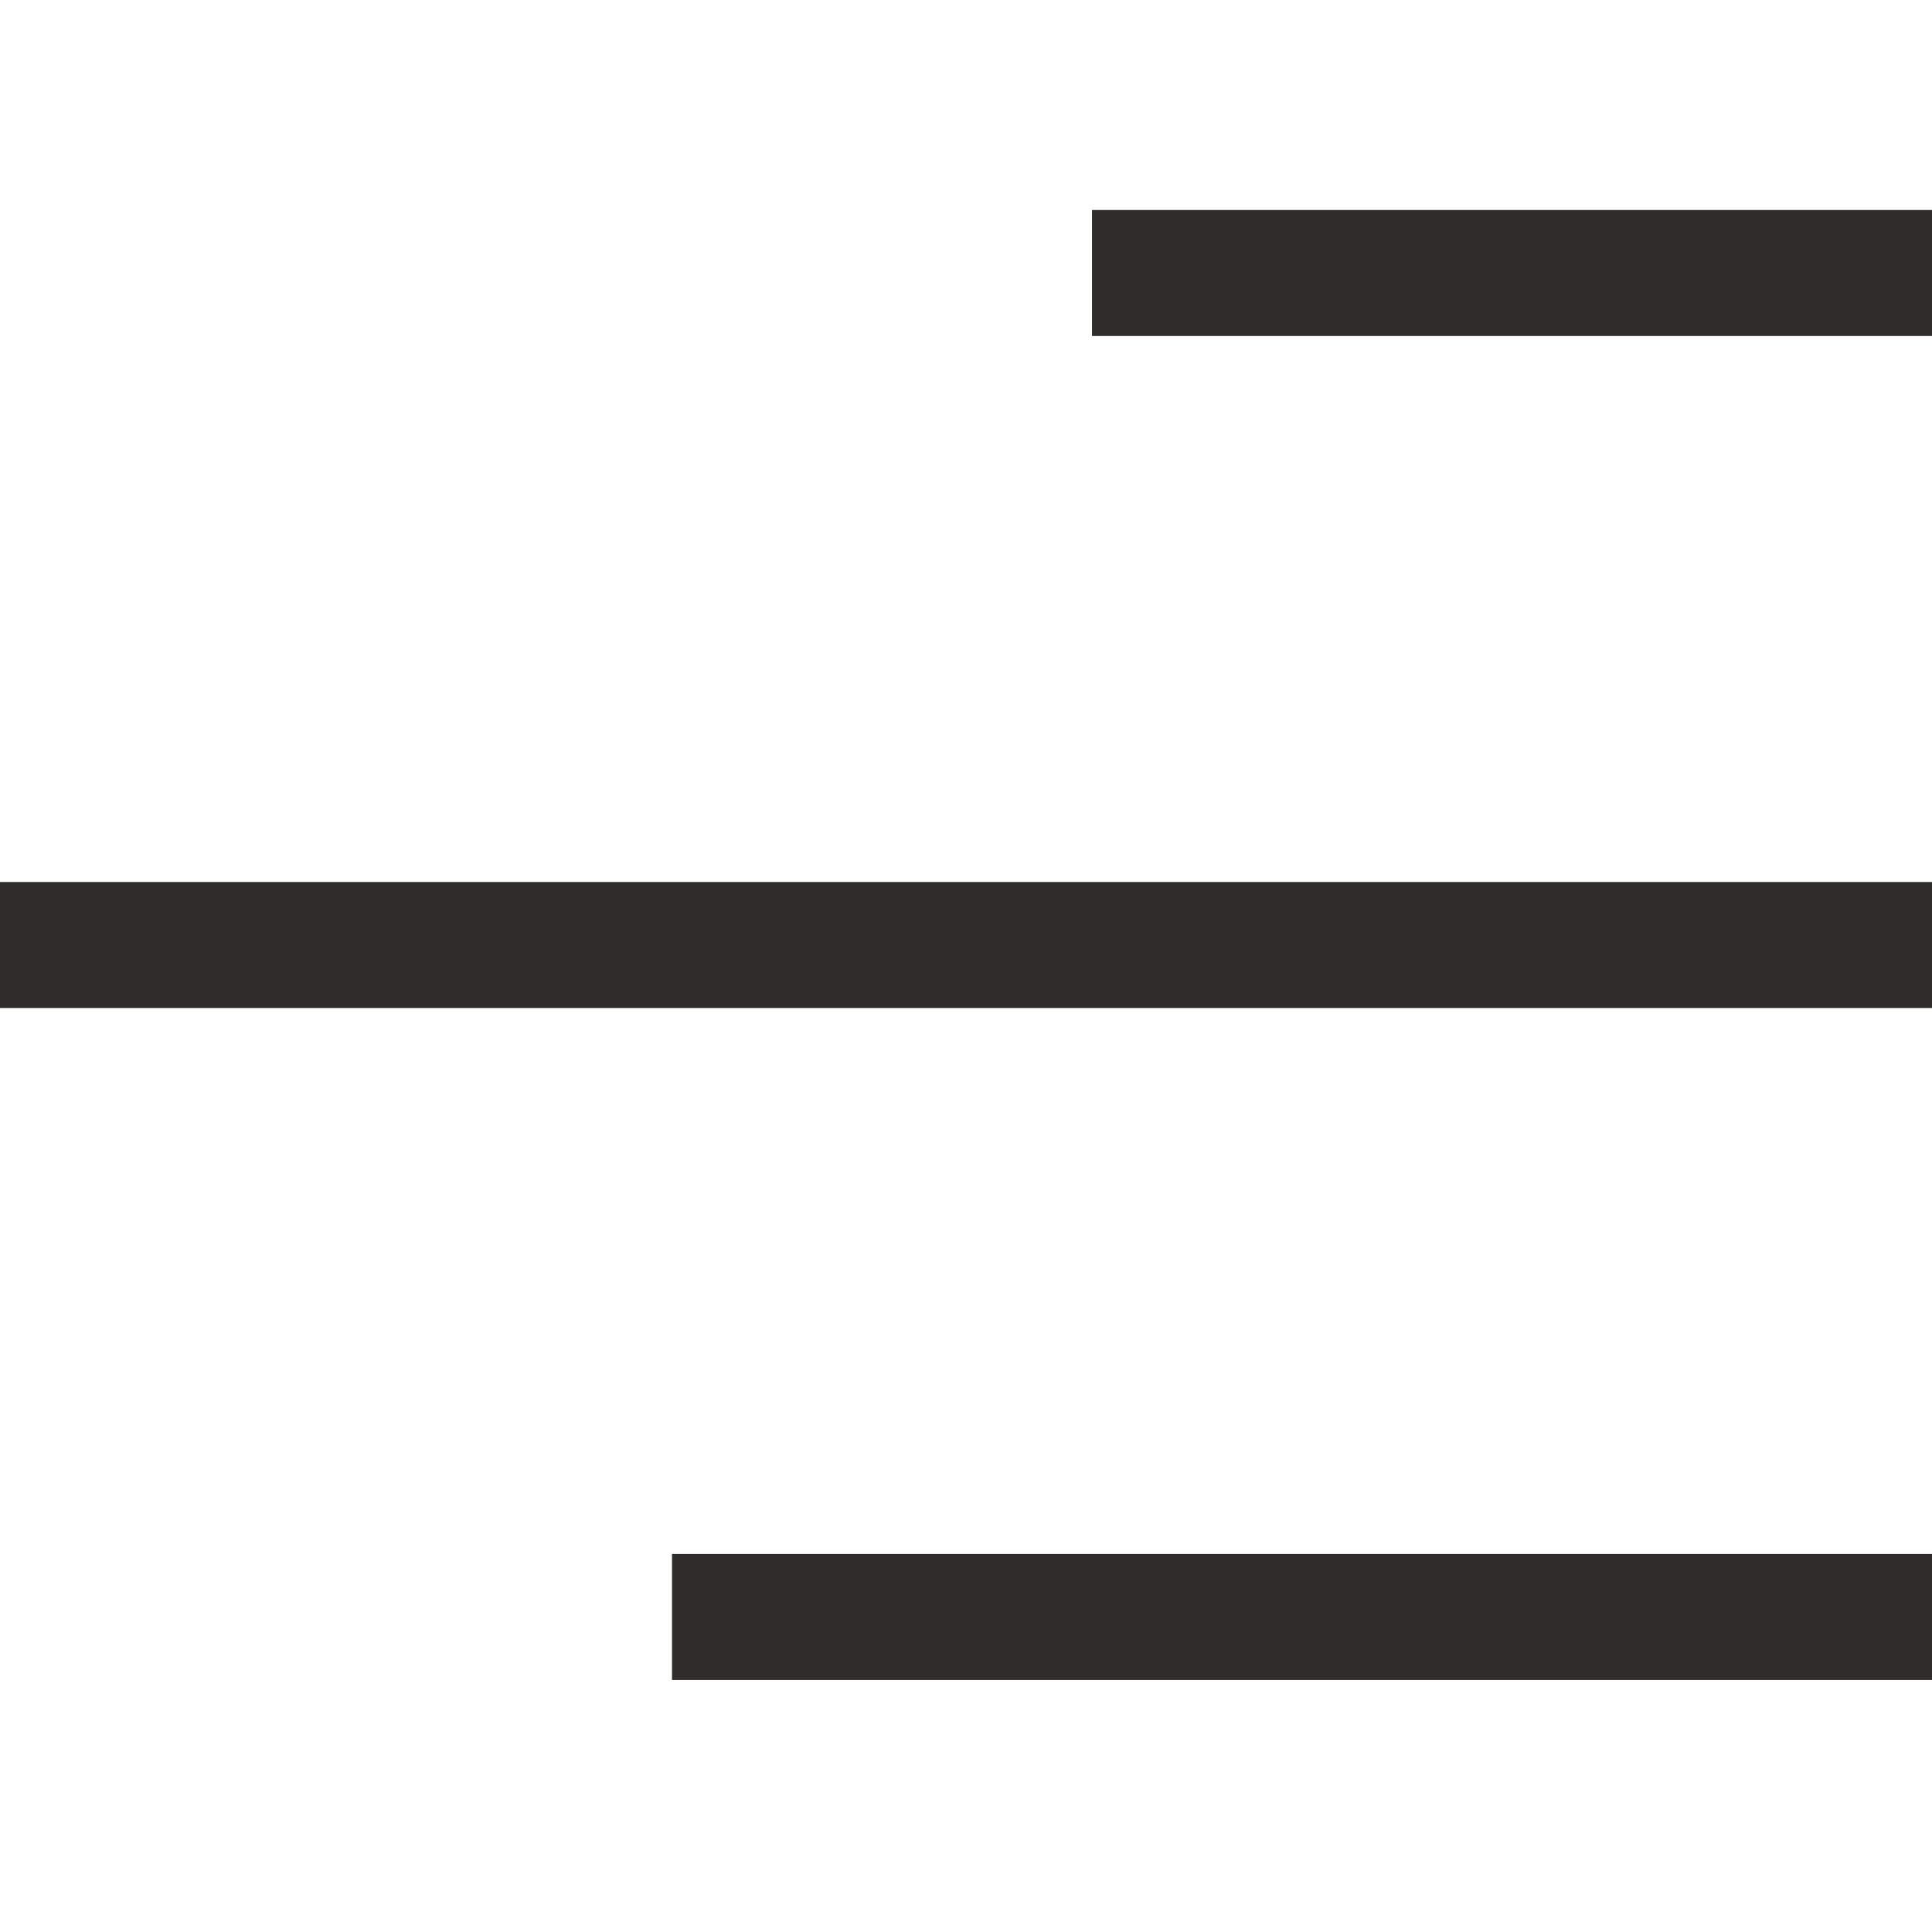 <svg width="46" height="46" viewBox="0 0 46 46" fill="none" xmlns="http://www.w3.org/2000/svg">
<line y1="22.5" x2="46" y2="22.5" stroke="#302C2C" stroke-width="3"/>
<line x1="26" y1="6.5" x2="46" y2="6.5" stroke="#302C2C" stroke-width="3"/>
<line x1="16" y1="38.5" x2="46" y2="38.5" stroke="#302C2C" stroke-width="3"/>
</svg>
